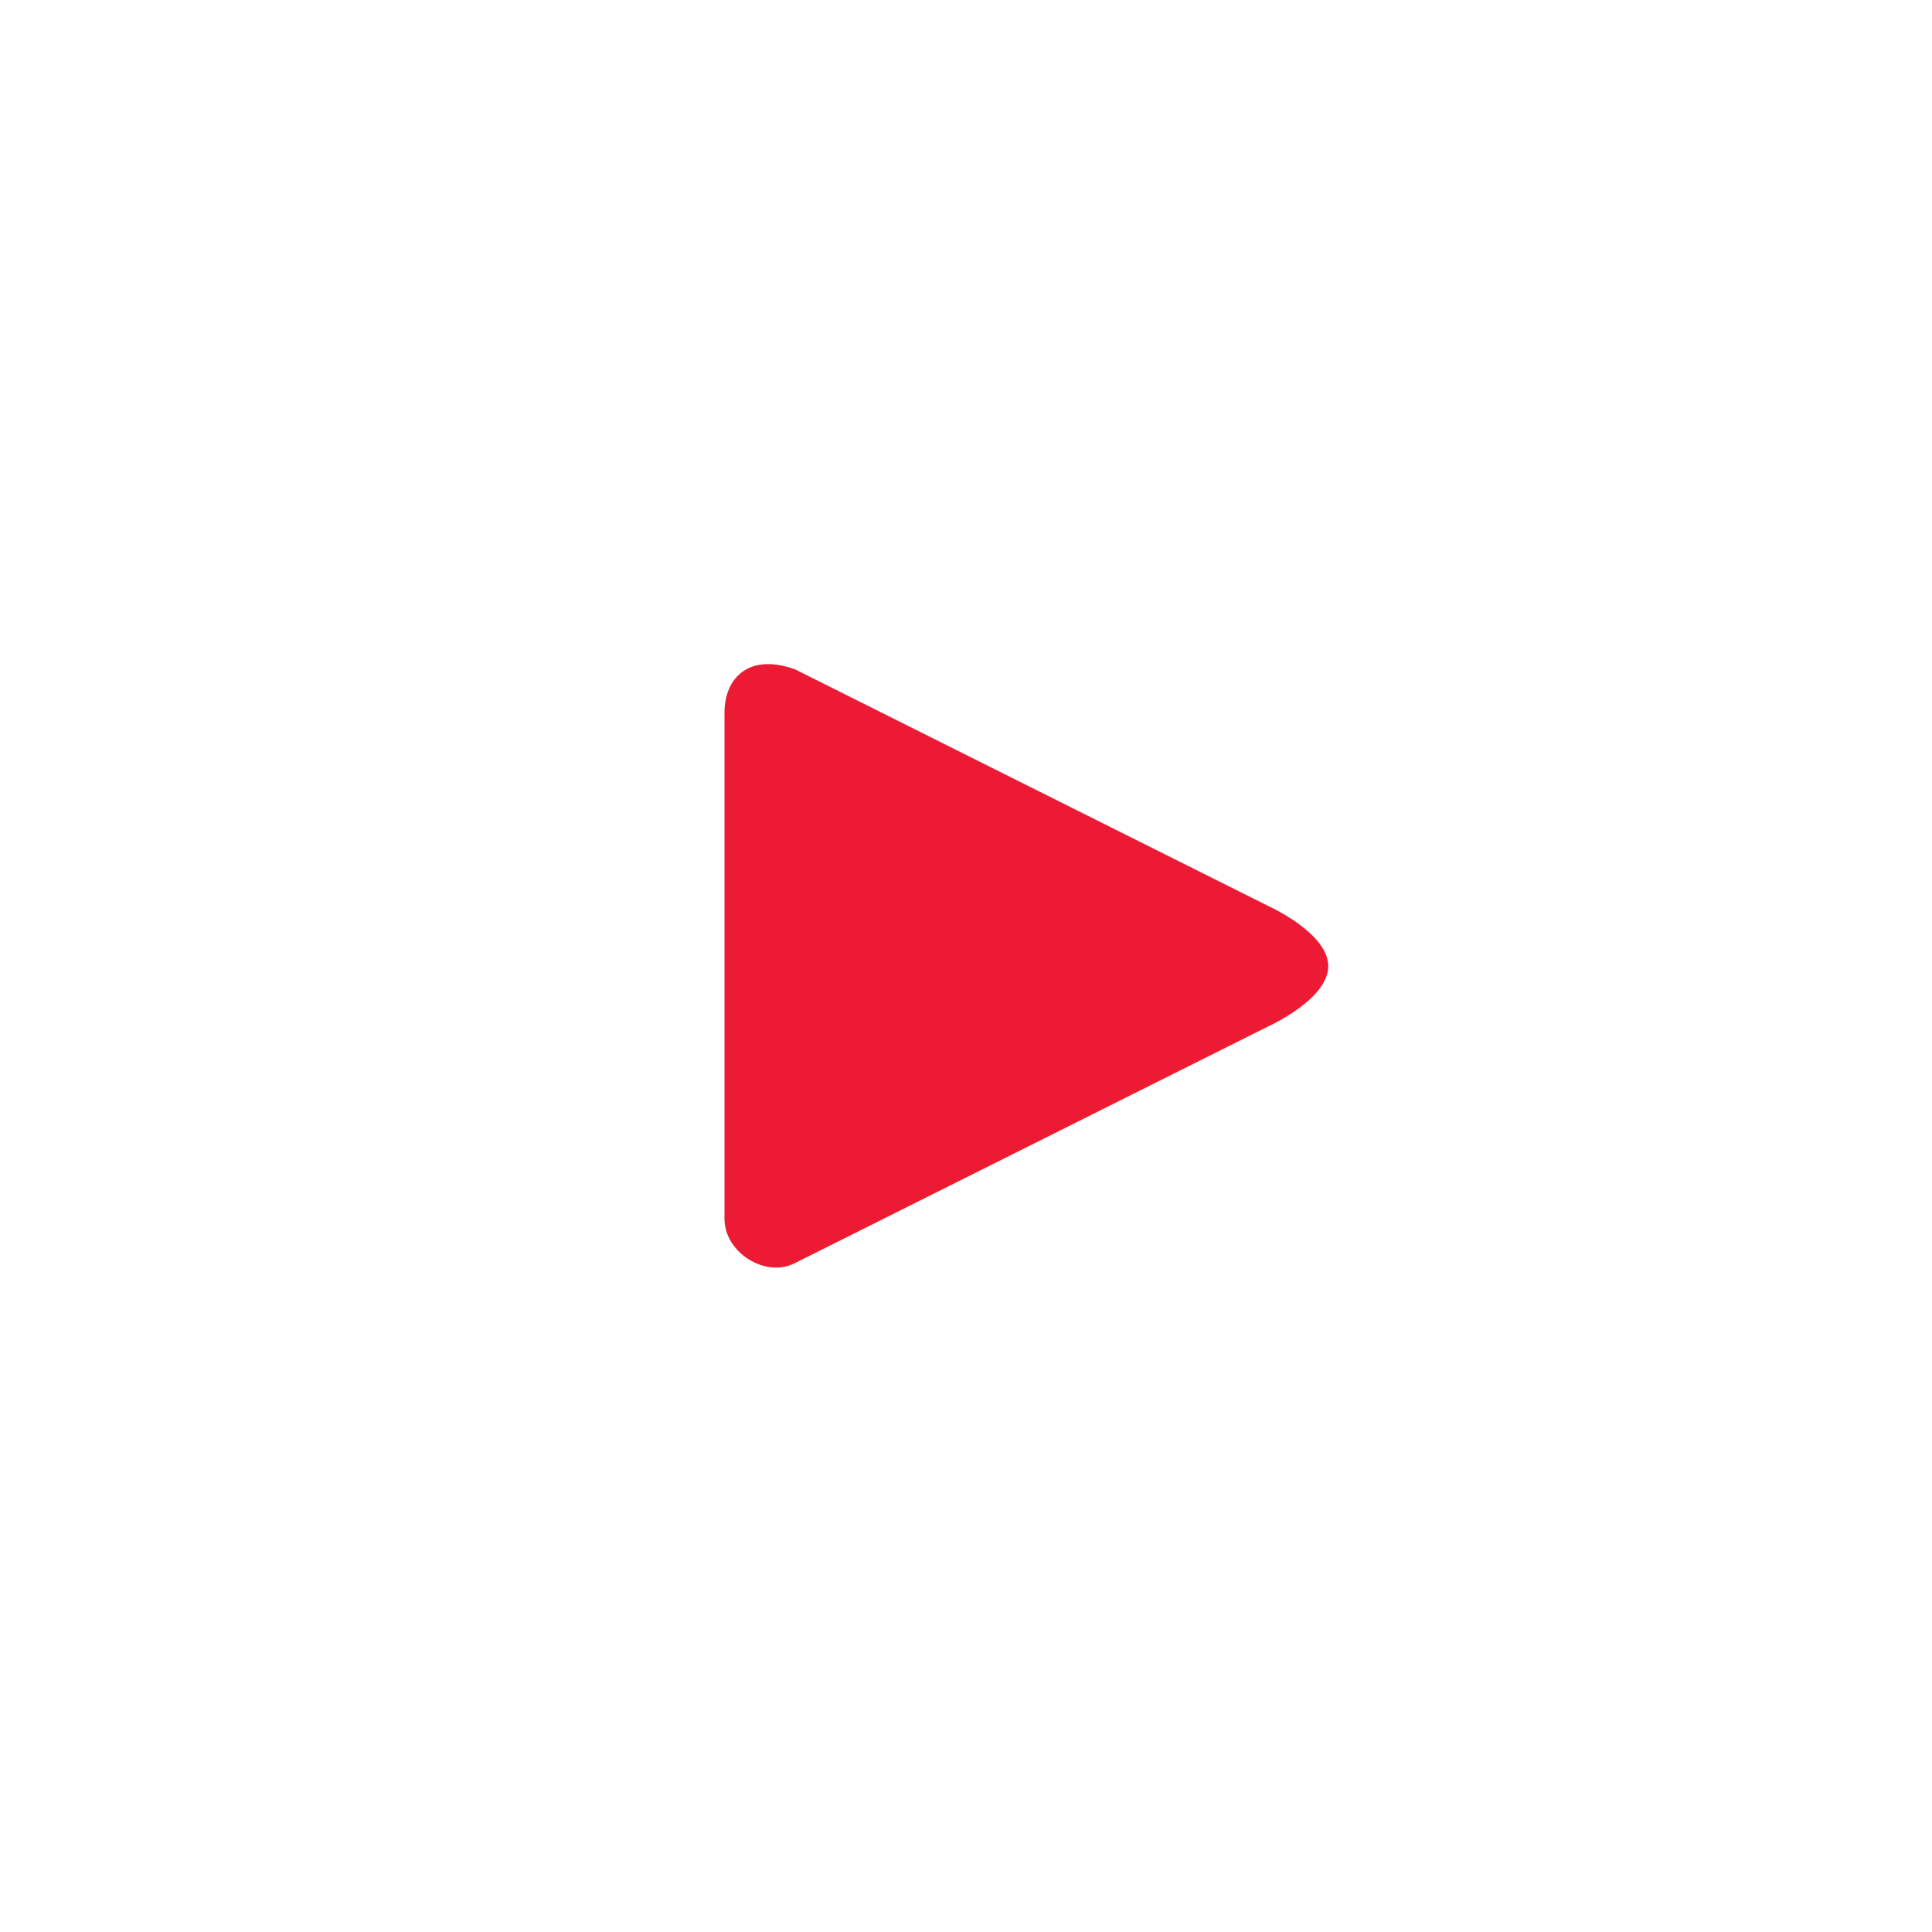 <svg xmlns="http://www.w3.org/2000/svg" width="32" height="32"><g fill="none" fill-rule="evenodd"><path fill="#FFF" d="M0 0h32v32H0z"/><path fill="#ED1A34" d="M22 16.003c0 .553-1 1-1 1l-7.85 3.926c-.484.234-1.15-.188-1.15-.74V11.8c0-.553.388-.994 1.169-.713L21 15.003s1 .447 1 1"/></g></svg>